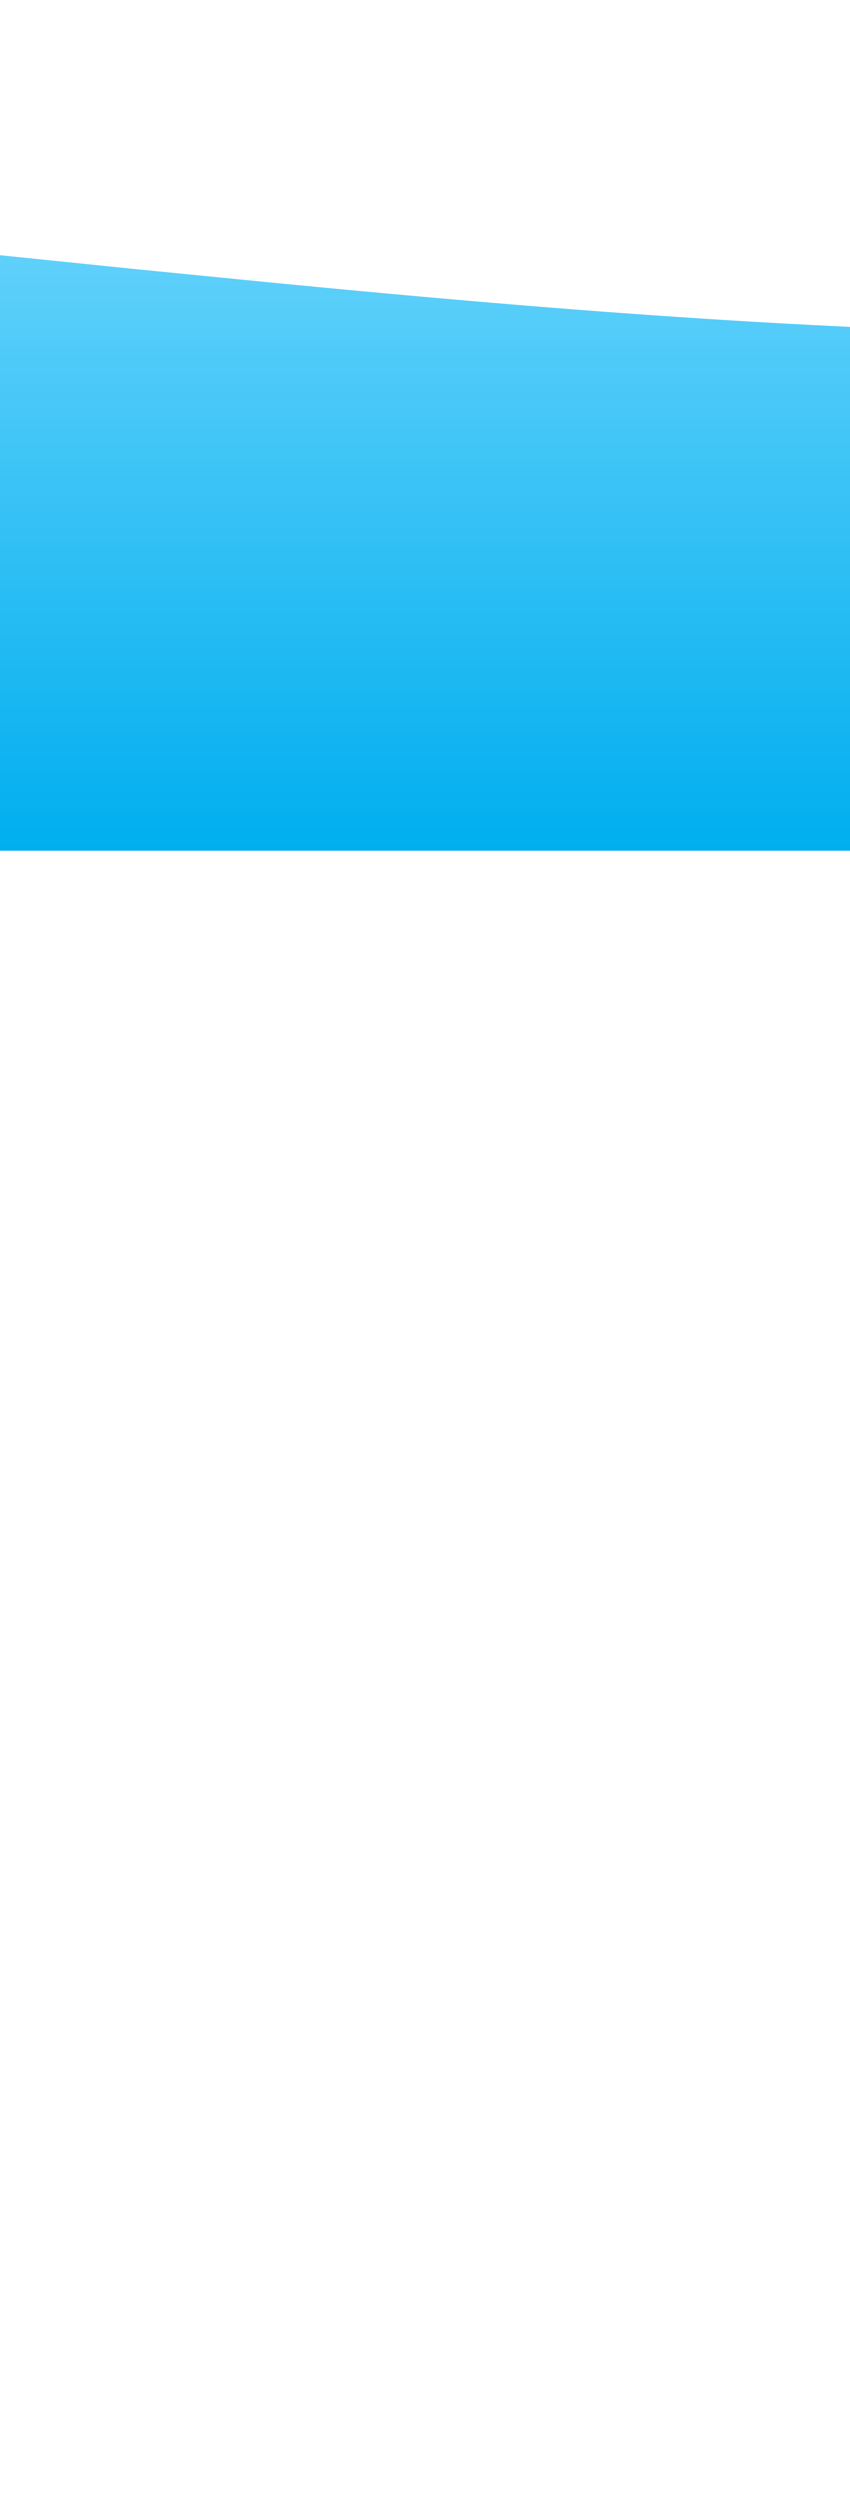 <?xml version="1.0" standalone="no"?>
<svg xmlns:xlink="http://www.w3.org/1999/xlink" id="wave" style="transform:rotate(270deg); transition: 0.3s" viewBox="0 0 490 1440" version="1.1" xmlns="http://www.w3.org/2000/svg"><defs><linearGradient id="sw-gradient-0" x1="0" x2="0" y1="1" y2="0"><stop stop-color="rgba(0, 174, 239, 1)" offset="0%"/><stop stop-color="rgba(136, 223, 255, 1)" offset="100%"/></linearGradient></defs><path style="transform:translate(0, 0px); opacity:1" fill="url(#sw-gradient-0)" d="M0,147L80,155.2C160,163,320,180,480,187.8C640,196,800,196,960,163.3C1120,131,1280,65,1440,65.3C1600,65,1760,131,1920,163.3C2080,196,2240,196,2400,179.7C2560,163,2720,131,2880,114.3C3040,98,3200,98,3360,81.7C3520,65,3680,33,3840,16.3C4000,0,4160,0,4320,24.5C4480,49,4640,98,4800,106.2C4960,114,5120,82,5280,122.5C5440,163,5600,278,5760,277.7C5920,278,6080,163,6240,122.5C6400,82,6560,114,6720,155.2C6880,196,7040,245,7200,285.8C7360,327,7520,359,7680,318.5C7840,278,8000,163,8160,155.2C8320,147,8480,245,8640,277.7C8800,310,8960,278,9120,236.8C9280,196,9440,147,9600,130.7C9760,114,9920,131,10080,163.3C10240,196,10400,245,10560,236.8C10720,229,10880,163,11040,147C11200,131,11360,163,11440,179.7L11520,196L11520,490L11440,490C11360,490,11200,490,11040,490C10880,490,10720,490,10560,490C10400,490,10240,490,10080,490C9920,490,9760,490,9600,490C9440,490,9280,490,9120,490C8960,490,8800,490,8640,490C8480,490,8320,490,8160,490C8000,490,7840,490,7680,490C7520,490,7360,490,7200,490C7040,490,6880,490,6720,490C6560,490,6400,490,6240,490C6080,490,5920,490,5760,490C5600,490,5440,490,5280,490C5120,490,4960,490,4800,490C4640,490,4480,490,4320,490C4160,490,4000,490,3840,490C3680,490,3520,490,3360,490C3200,490,3040,490,2880,490C2720,490,2560,490,2400,490C2240,490,2080,490,1920,490C1760,490,1600,490,1440,490C1280,490,1120,490,960,490C800,490,640,490,480,490C320,490,160,490,80,490L0,490Z"/></svg>